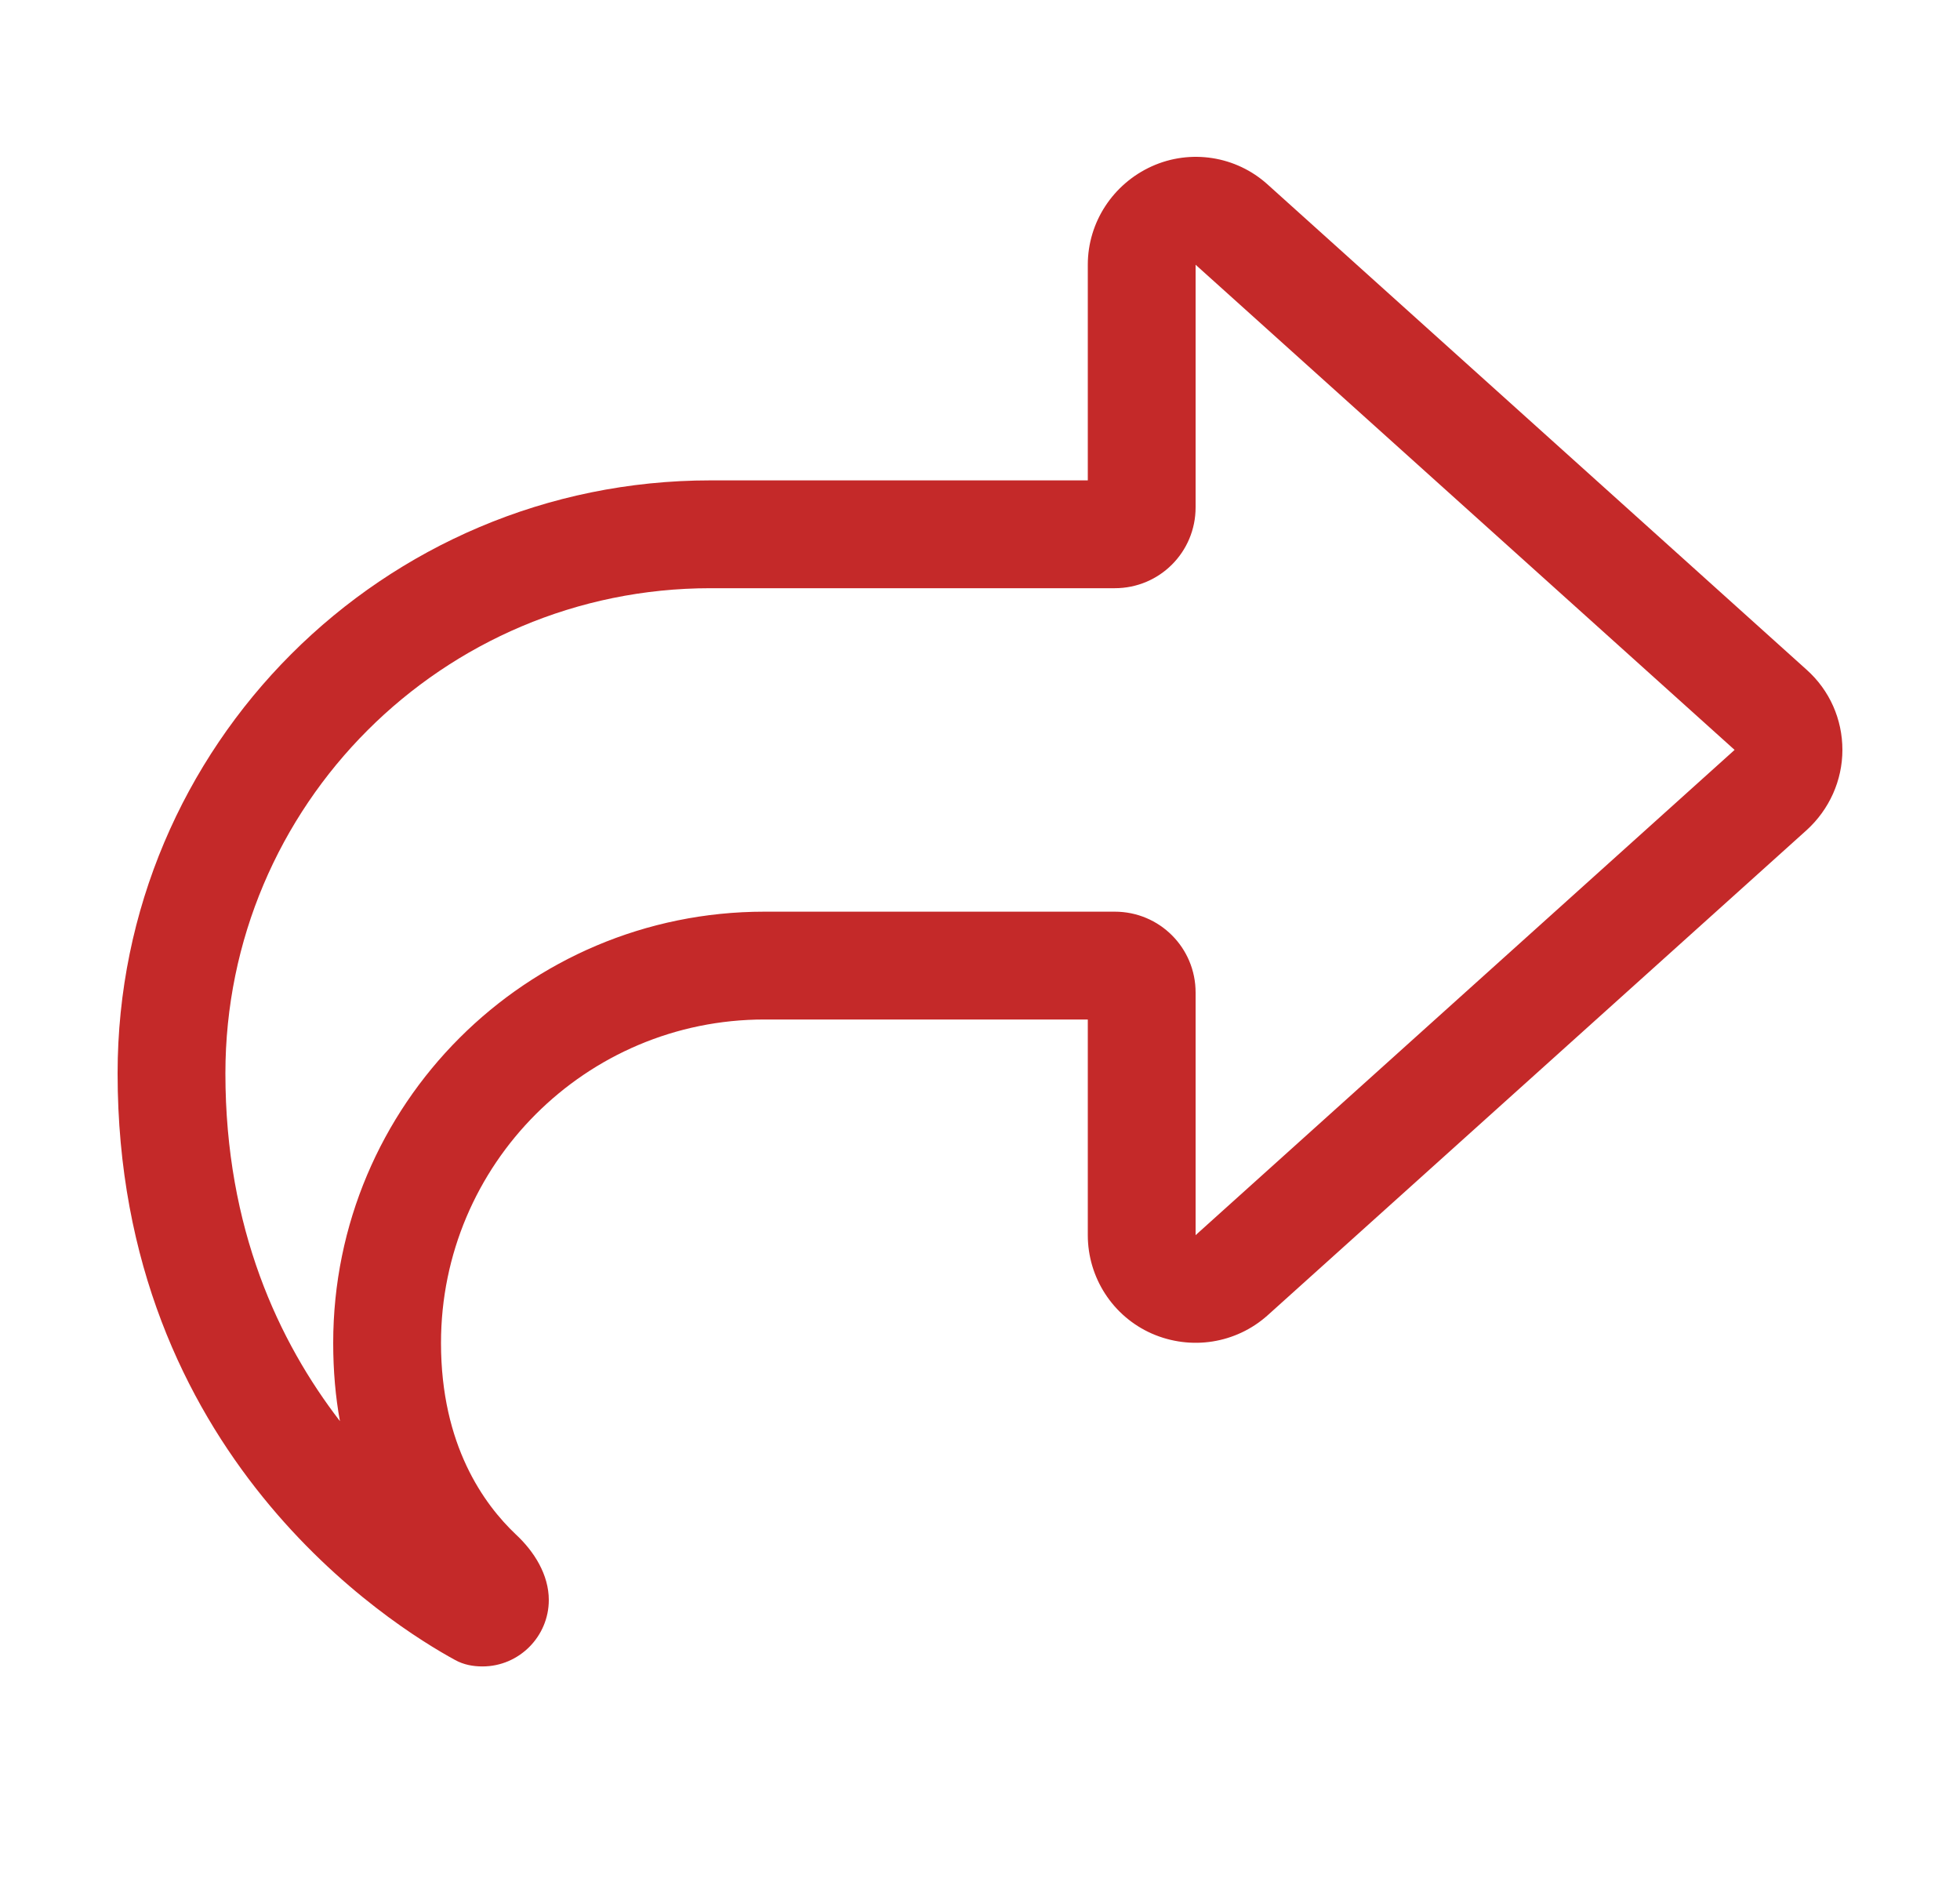 <svg width="25" height="24" viewBox="0 0 25 24" fill="none" xmlns="http://www.w3.org/2000/svg">
<path d="M14.219 7.501C14.79 7.501 15.25 7.041 15.25 6.47V6.126V5.438V3.376L22.125 9.563L15.25 15.751V13.688V13.001V12.657C15.25 12.086 14.79 11.626 14.219 11.626H13.875H9.75C6.712 11.626 4.25 14.088 4.25 17.126C4.25 17.483 4.28 17.818 4.336 18.123C3.558 17.113 2.875 15.669 2.875 13.688C2.875 10.272 5.646 7.501 9.062 7.501H13.875H14.219ZM13.875 13.688V14.376V15.751C13.875 16.292 14.193 16.786 14.691 17.006C15.19 17.225 15.766 17.134 16.169 16.773L23.044 10.586C23.332 10.324 23.5 9.954 23.5 9.563C23.5 9.172 23.337 8.803 23.044 8.541L16.169 2.353C15.766 1.988 15.185 1.898 14.691 2.121C14.197 2.345 13.875 2.834 13.875 3.376V4.751V5.438V6.126H12.5H9.062C4.886 6.126 1.5 9.512 1.5 13.688C1.5 18.557 5.002 20.731 5.805 21.169C5.913 21.229 6.033 21.251 6.154 21.251C6.622 21.251 7 20.868 7 20.404C7 20.082 6.815 19.786 6.579 19.567C6.175 19.184 5.625 18.432 5.625 17.126C5.625 14.848 7.473 13.001 9.75 13.001H12.5H13.875V13.688Z" fill="#C42929"/>
</svg>

